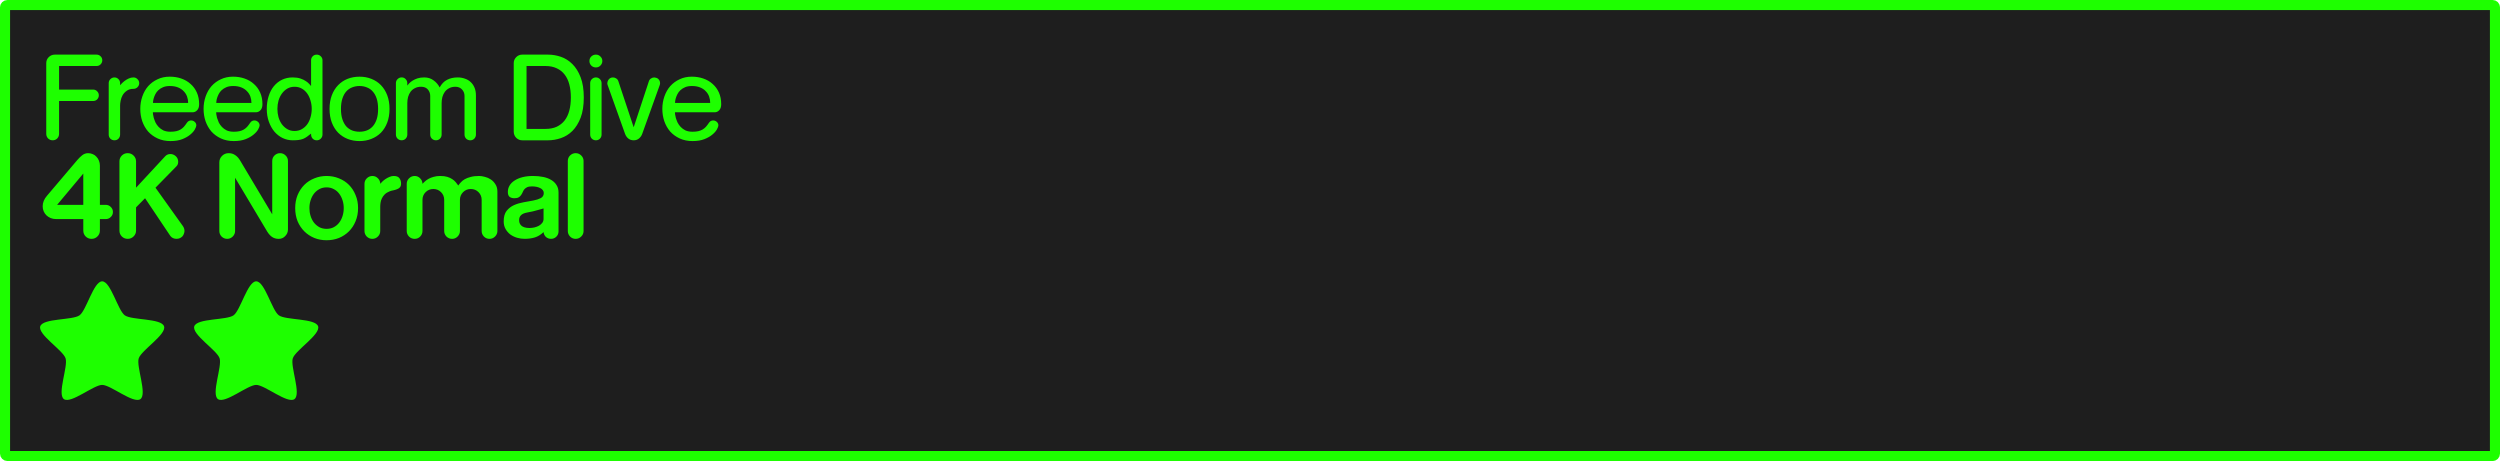 <svg version="1.1" xmlns="http://www.w3.org/2000/svg" xmlns:xlink="http://www.w3.org/1999/xlink" width="372.215" height="68.643" viewBox="0,0,372.215,68.643"><g transform="translate(-53.893,-145.679)"><g data-paper-data="{&quot;isPaintingLayer&quot;:true}" fill-rule="nonzero" stroke-linecap="butt" stroke-linejoin="miter" stroke-dasharray="" style="mix-blend-mode: normal"><path d="M425.01,146.429c0.193,0 0.348,0.155 0.348,0.348v66.445c0,0.193 -0.155,0.35 -0.348,0.35h-370.018c-0.193,0 -0.35,-0.156 -0.35,-0.35v-66.445c0,-0.193 0.156,-0.348 0.35,-0.348z" fill="#1e1e1e" stroke="#1eff00" stroke-width="1.5" stroke-miterlimit="4" stroke-dashoffset="17.35"/><path d="M69.102,187.566c1.276,0 2.334,4.308 3.366,5.058c1.032,0.75 5.457,0.425 5.851,1.639c0.394,1.213 -3.376,3.551 -3.77,4.765c-0.394,1.214 1.282,5.321 0.25,6.071c-1.032,0.75 -4.421,-2.114 -5.697,-2.114c-1.276,0 -4.664,2.863 -5.696,2.114c-1.032,-0.75 0.644,-4.857 0.25,-6.071c-0.394,-1.213 -4.165,-3.551 -3.77,-4.765c0.394,-1.213 4.819,-0.889 5.851,-1.639c1.032,-0.75 2.09,-5.058 3.366,-5.058z" fill="#1eff00" stroke="none" stroke-width="0.233" stroke-miterlimit="4" stroke-dashoffset="17.35"/><path d="M92.039,187.566c1.276,0 2.334,4.308 3.366,5.058c1.032,0.75 5.456,0.425 5.851,1.639c0.394,1.213 -3.376,3.551 -3.77,4.765c-0.394,1.214 1.282,5.321 0.249,6.071c-1.032,0.75 -4.421,-2.114 -5.697,-2.114c-1.276,0 -4.664,2.863 -5.697,2.114c-1.032,-0.75 0.644,-4.857 0.249,-6.071c-0.394,-1.213 -4.164,-3.551 -3.77,-4.765c0.394,-1.213 4.819,-0.889 5.851,-1.639c1.032,-0.75 2.09,-5.058 3.366,-5.058z" fill="#1eff00" stroke="none" stroke-width="0.233" stroke-miterlimit="4" stroke-dashoffset="17.35"/><path d="M68.266,153.812c0.237,0 0.436,0.08 0.598,0.242c0.172,0.162 0.258,0.361 0.258,0.598c0,0.237 -0.085,0.443 -0.258,0.615c-0.162,0.162 -0.361,0.242 -0.598,0.242h-5.578v3.508h5.076c0.237,0 0.436,0.087 0.598,0.26c0.162,0.162 0.244,0.361 0.244,0.598c0,0.226 -0.082,0.427 -0.244,0.6c-0.162,0.162 -0.361,0.242 -0.598,0.242h-5.076v4.898c0,0.259 -0.092,0.486 -0.275,0.68c-0.183,0.183 -0.41,0.273 -0.68,0.273c-0.259,0 -0.484,-0.09 -0.678,-0.273c-0.183,-0.194 -0.275,-0.421 -0.275,-0.68v-10.543c0,-0.345 0.123,-0.641 0.371,-0.889c0.248,-0.248 0.551,-0.371 0.906,-0.371zM101.647,154.054c0.172,0.162 0.26,0.361 0.26,0.598v11.061c0,0.237 -0.087,0.441 -0.26,0.613c-0.162,0.162 -0.361,0.244 -0.598,0.244c-0.237,0 -0.436,-0.082 -0.598,-0.244c-0.162,-0.172 -0.242,-0.376 -0.242,-0.613v-0.146c-0.216,0.183 -0.421,0.339 -0.615,0.469c-0.183,0.13 -0.377,0.238 -0.582,0.324c-0.205,0.076 -0.432,0.13 -0.68,0.162c-0.248,0.032 -0.532,0.047 -0.855,0.047c-0.528,0 -1.03,-0.112 -1.504,-0.338c-0.464,-0.226 -0.873,-0.545 -1.229,-0.955c-0.345,-0.42 -0.621,-0.915 -0.826,-1.486c-0.205,-0.571 -0.307,-1.203 -0.307,-1.893c0,-0.69 0.092,-1.321 0.275,-1.893c0.183,-0.582 0.441,-1.077 0.775,-1.486c0.345,-0.42 0.754,-0.744 1.229,-0.971c0.474,-0.226 1.004,-0.34 1.586,-0.34c0.442,0 0.823,0.054 1.146,0.162c0.323,0.108 0.593,0.238 0.809,0.389c0.216,0.14 0.383,0.28 0.502,0.42c0.129,0.14 0.221,0.242 0.275,0.307v-3.832c0,-0.237 0.081,-0.436 0.242,-0.598c0.162,-0.162 0.36,-0.242 0.598,-0.242c0.237,0 0.436,0.08 0.598,0.242zM135.489,153.812c0.636,0 1.272,0.107 1.908,0.322c0.636,0.216 1.208,0.577 1.715,1.084c0.507,0.496 0.916,1.153 1.229,1.973c0.313,0.808 0.469,1.806 0.469,2.992c0,1.196 -0.156,2.204 -0.469,3.023c-0.313,0.808 -0.722,1.466 -1.229,1.973c-0.507,0.496 -1.079,0.851 -1.715,1.066c-0.636,0.216 -1.272,0.324 -1.908,0.324h-3.832c-0.162,0 -0.318,-0.028 -0.469,-0.082c-0.151,-0.065 -0.286,-0.15 -0.404,-0.258c-0.119,-0.108 -0.216,-0.243 -0.291,-0.404c-0.075,-0.162 -0.113,-0.341 -0.113,-0.535v-10.217c0,-0.345 0.125,-0.643 0.373,-0.891c0.248,-0.248 0.549,-0.371 0.904,-0.371zM143.282,154.087c0.194,0.183 0.291,0.408 0.291,0.678c0,0.259 -0.097,0.486 -0.291,0.68c-0.183,0.183 -0.403,0.275 -0.662,0.275c-0.269,0 -0.501,-0.092 -0.695,-0.275c-0.183,-0.194 -0.275,-0.421 -0.275,-0.68c0,-0.27 0.092,-0.495 0.275,-0.678c0.194,-0.183 0.426,-0.275 0.695,-0.275c0.259,0 0.479,0.092 0.662,0.275zM132.287,164.871h2.83c0.636,0 1.192,-0.107 1.666,-0.322c0.474,-0.226 0.867,-0.539 1.18,-0.938c0.313,-0.41 0.544,-0.901 0.695,-1.473c0.151,-0.582 0.227,-1.233 0.227,-1.955c0,-0.711 -0.076,-1.354 -0.227,-1.926c-0.151,-0.582 -0.383,-1.072 -0.695,-1.471c-0.313,-0.41 -0.705,-0.722 -1.18,-0.938c-0.474,-0.226 -1.03,-0.34 -1.666,-0.34h-2.83zM80.873,157.369c0.539,0.183 1.003,0.453 1.391,0.809c0.399,0.345 0.711,0.771 0.938,1.277c0.226,0.507 0.34,1.084 0.34,1.73c0,0.399 -0.097,0.699 -0.291,0.904c-0.194,0.205 -0.421,0.309 -0.68,0.309h-5.918c0,0.021 0.007,0.114 0.018,0.275c0.022,0.151 0.059,0.333 0.113,0.549c0.065,0.216 0.15,0.447 0.258,0.695c0.119,0.237 0.275,0.457 0.469,0.662c0.194,0.205 0.431,0.377 0.711,0.518c0.291,0.129 0.641,0.195 1.051,0.195c0.334,0 0.62,-0.028 0.857,-0.082c0.237,-0.054 0.448,-0.134 0.631,-0.242c0.183,-0.108 0.351,-0.243 0.502,-0.404c0.151,-0.173 0.302,-0.371 0.453,-0.598c0.086,-0.129 0.183,-0.221 0.291,-0.275c0.108,-0.054 0.219,-0.08 0.338,-0.08c0.194,0 0.373,0.069 0.535,0.209c0.162,0.14 0.242,0.318 0.242,0.533c0,0.129 -0.071,0.323 -0.211,0.582c-0.14,0.259 -0.367,0.519 -0.68,0.777c-0.302,0.259 -0.695,0.486 -1.18,0.68c-0.485,0.194 -1.077,0.291 -1.777,0.291c-0.711,0 -1.348,-0.13 -1.908,-0.389c-0.561,-0.259 -1.036,-0.604 -1.424,-1.035c-0.377,-0.442 -0.668,-0.953 -0.873,-1.535c-0.194,-0.582 -0.291,-1.192 -0.291,-1.828c0,-0.658 0.102,-1.277 0.307,-1.859c0.205,-0.593 0.496,-1.104 0.873,-1.535c0.388,-0.431 0.852,-0.772 1.391,-1.02c0.539,-0.259 1.144,-0.387 1.812,-0.387c0.614,0 1.185,0.09 1.713,0.273zM90.297,157.369c0.539,0.183 1.003,0.453 1.391,0.809c0.399,0.345 0.711,0.771 0.938,1.277c0.226,0.507 0.34,1.084 0.34,1.73c0,0.399 -0.097,0.699 -0.291,0.904c-0.194,0.205 -0.421,0.309 -0.68,0.309h-5.918c0,0.021 0.005,0.114 0.016,0.275c0.022,0.151 0.059,0.333 0.113,0.549c0.065,0.216 0.152,0.447 0.26,0.695c0.119,0.237 0.275,0.457 0.469,0.662c0.194,0.205 0.431,0.377 0.711,0.518c0.291,0.129 0.641,0.195 1.051,0.195c0.334,0 0.62,-0.028 0.857,-0.082c0.237,-0.054 0.448,-0.134 0.631,-0.242c0.183,-0.108 0.349,-0.243 0.5,-0.404c0.151,-0.173 0.302,-0.371 0.453,-0.598c0.086,-0.129 0.183,-0.221 0.291,-0.275c0.108,-0.054 0.221,-0.08 0.34,-0.08c0.194,0 0.372,0.069 0.533,0.209c0.162,0.14 0.242,0.318 0.242,0.533c0,0.129 -0.069,0.323 -0.209,0.582c-0.14,0.259 -0.367,0.519 -0.68,0.777c-0.302,0.259 -0.695,0.486 -1.18,0.68c-0.485,0.194 -1.079,0.291 -1.779,0.291c-0.711,0 -1.348,-0.13 -1.908,-0.389c-0.561,-0.259 -1.034,-0.604 -1.422,-1.035c-0.377,-0.442 -0.668,-0.953 -0.873,-1.535c-0.194,-0.582 -0.291,-1.192 -0.291,-1.828c0,-0.658 0.102,-1.277 0.307,-1.859c0.205,-0.593 0.496,-1.104 0.873,-1.535c0.388,-0.431 0.852,-0.772 1.391,-1.02c0.539,-0.259 1.142,-0.387 1.811,-0.387c0.614,0 1.187,0.09 1.715,0.273zM109.184,157.418c0.55,0.216 1.025,0.528 1.424,0.938c0.399,0.41 0.711,0.911 0.938,1.504c0.226,0.593 0.34,1.272 0.34,2.037c0,0.765 -0.113,1.444 -0.34,2.037c-0.226,0.593 -0.539,1.094 -0.938,1.504c-0.399,0.399 -0.874,0.706 -1.424,0.922c-0.539,0.215 -1.126,0.324 -1.762,0.324c-0.636,0 -1.23,-0.109 -1.779,-0.324c-0.539,-0.216 -1.007,-0.523 -1.406,-0.922c-0.399,-0.41 -0.711,-0.911 -0.938,-1.504c-0.226,-0.593 -0.34,-1.272 -0.34,-2.037c0,-0.765 0.113,-1.444 0.34,-2.037c0.226,-0.593 0.539,-1.094 0.938,-1.504c0.399,-0.409 0.867,-0.722 1.406,-0.938c0.55,-0.216 1.143,-0.322 1.779,-0.322c0.636,0 1.223,0.107 1.762,0.322zM158.6,157.369c0.539,0.183 1.003,0.453 1.391,0.809c0.399,0.345 0.711,0.771 0.938,1.277c0.226,0.507 0.34,1.084 0.34,1.73c0,0.399 -0.097,0.699 -0.291,0.904c-0.194,0.205 -0.419,0.309 -0.678,0.309h-5.918c0,0.021 0.005,0.114 0.016,0.275c0.022,0.151 0.059,0.333 0.113,0.549c0.065,0.216 0.15,0.447 0.258,0.695c0.119,0.237 0.275,0.457 0.469,0.662c0.194,0.205 0.433,0.377 0.713,0.518c0.291,0.129 0.641,0.195 1.051,0.195c0.334,0 0.618,-0.028 0.855,-0.082c0.237,-0.054 0.448,-0.134 0.631,-0.242c0.183,-0.108 0.351,-0.243 0.502,-0.404c0.151,-0.173 0.302,-0.371 0.453,-0.598c0.086,-0.129 0.183,-0.221 0.291,-0.275c0.108,-0.054 0.221,-0.08 0.34,-0.08c0.194,0 0.372,0.069 0.533,0.209c0.162,0.14 0.242,0.318 0.242,0.533c0,0.129 -0.071,0.323 -0.211,0.582c-0.14,0.259 -0.365,0.519 -0.678,0.777c-0.302,0.259 -0.697,0.486 -1.182,0.68c-0.485,0.194 -1.077,0.291 -1.777,0.291c-0.711,0 -1.348,-0.13 -1.908,-0.389c-0.561,-0.259 -1.036,-0.604 -1.424,-1.035c-0.377,-0.442 -0.668,-0.953 -0.873,-1.535c-0.194,-0.582 -0.291,-1.192 -0.291,-1.828c0,-0.658 0.104,-1.277 0.309,-1.859c0.205,-0.593 0.496,-1.104 0.873,-1.535c0.388,-0.431 0.852,-0.772 1.391,-1.02c0.539,-0.259 1.142,-0.387 1.811,-0.387c0.614,0 1.185,0.09 1.713,0.273zM71.532,157.466c0.162,0.162 0.242,0.361 0.242,0.598v0.307c0.043,-0.043 0.124,-0.129 0.242,-0.258c0.119,-0.129 0.265,-0.259 0.438,-0.389c0.183,-0.14 0.382,-0.258 0.598,-0.355c0.226,-0.108 0.465,-0.162 0.713,-0.162c0.237,0 0.436,0.087 0.598,0.26c0.172,0.162 0.258,0.361 0.258,0.598c0,0.226 -0.085,0.425 -0.258,0.598c-0.162,0.162 -0.36,0.244 -0.598,0.244c-0.41,0 -0.745,0.097 -1.004,0.291c-0.259,0.183 -0.462,0.403 -0.613,0.662c-0.14,0.259 -0.237,0.528 -0.291,0.809c-0.054,0.28 -0.082,0.512 -0.082,0.695v4.35c0,0.237 -0.081,0.441 -0.242,0.613c-0.162,0.162 -0.36,0.242 -0.598,0.242c-0.237,0 -0.443,-0.08 -0.615,-0.242c-0.162,-0.172 -0.242,-0.376 -0.242,-0.613v-7.648c0,-0.237 0.081,-0.436 0.242,-0.598c0.172,-0.173 0.378,-0.26 0.615,-0.26c0.237,0 0.436,0.087 0.598,0.26zM114.289,157.466c0.162,0.162 0.244,0.361 0.244,0.598v0.355c0.065,-0.076 0.155,-0.182 0.273,-0.322c0.129,-0.14 0.297,-0.275 0.502,-0.404c0.205,-0.129 0.446,-0.243 0.727,-0.34c0.291,-0.097 0.631,-0.146 1.02,-0.146c0.539,0 1.003,0.146 1.391,0.438c0.388,0.28 0.691,0.63 0.906,1.051c0.291,-0.528 0.656,-0.905 1.098,-1.131c0.453,-0.237 0.982,-0.357 1.586,-0.357c0.388,0 0.743,0.061 1.066,0.18c0.334,0.108 0.62,0.274 0.857,0.5c0.248,0.226 0.442,0.508 0.582,0.842c0.14,0.334 0.211,0.722 0.211,1.164v5.82c0,0.237 -0.082,0.441 -0.244,0.613c-0.162,0.162 -0.361,0.244 -0.598,0.244c-0.237,0 -0.443,-0.082 -0.615,-0.244c-0.162,-0.172 -0.242,-0.376 -0.242,-0.613v-5.74c0,-0.377 -0.123,-0.701 -0.371,-0.971c-0.248,-0.269 -0.577,-0.404 -0.986,-0.404c-0.356,0 -0.663,0.071 -0.922,0.211c-0.259,0.129 -0.474,0.307 -0.646,0.533c-0.162,0.226 -0.285,0.486 -0.371,0.777c-0.075,0.291 -0.113,0.592 -0.113,0.904v4.689c0,0.237 -0.082,0.441 -0.244,0.613c-0.162,0.162 -0.36,0.244 -0.598,0.244c-0.237,0 -0.441,-0.082 -0.613,-0.244c-0.162,-0.172 -0.244,-0.376 -0.244,-0.613v-5.74c0,-0.377 -0.118,-0.701 -0.355,-0.971c-0.237,-0.269 -0.571,-0.404 -1.002,-0.404c-0.356,0 -0.663,0.071 -0.922,0.211c-0.259,0.129 -0.474,0.307 -0.646,0.533c-0.162,0.226 -0.285,0.486 -0.371,0.777c-0.075,0.291 -0.113,0.592 -0.113,0.904v4.689c0,0.237 -0.082,0.441 -0.244,0.613c-0.162,0.162 -0.361,0.244 -0.598,0.244c-0.237,0 -0.441,-0.082 -0.613,-0.244c-0.162,-0.172 -0.244,-0.376 -0.244,-0.613v-7.648c0,-0.237 0.082,-0.436 0.244,-0.598c0.172,-0.173 0.376,-0.26 0.613,-0.26c0.237,0 0.436,0.087 0.598,0.26zM143.217,157.466c0.162,0.162 0.242,0.361 0.242,0.598v7.648c0,0.237 -0.081,0.441 -0.242,0.613c-0.162,0.162 -0.361,0.244 -0.598,0.244c-0.237,0 -0.443,-0.082 -0.615,-0.244c-0.162,-0.172 -0.242,-0.376 -0.242,-0.613v-7.648c0,-0.237 0.081,-0.436 0.242,-0.598c0.172,-0.173 0.378,-0.26 0.615,-0.26c0.237,0 0.436,0.087 0.598,0.26zM145.653,157.369c0.151,0.097 0.253,0.232 0.307,0.404l2.279,6.855l2.264,-6.855c0.054,-0.172 0.156,-0.307 0.307,-0.404c0.151,-0.108 0.319,-0.16 0.502,-0.16c0.065,0 0.145,0.015 0.242,0.047c0.108,0.021 0.205,0.066 0.291,0.131c0.086,0.065 0.162,0.155 0.227,0.273c0.065,0.108 0.098,0.243 0.098,0.404c0,0.086 -0.017,0.178 -0.049,0.275l-2.619,7.291c-0.108,0.28 -0.271,0.507 -0.486,0.68c-0.216,0.173 -0.474,0.26 -0.775,0.26c-0.313,0 -0.577,-0.087 -0.793,-0.26c-0.216,-0.172 -0.377,-0.399 -0.484,-0.68l-2.604,-7.291c-0.032,-0.097 -0.049,-0.189 -0.049,-0.275c0,-0.075 0.017,-0.161 0.049,-0.258c0.032,-0.097 0.082,-0.189 0.146,-0.275c0.065,-0.097 0.15,-0.173 0.258,-0.227c0.108,-0.065 0.238,-0.096 0.389,-0.096c0.183,0 0.351,0.052 0.502,0.16zM78.174,158.662c-0.28,0.119 -0.519,0.27 -0.713,0.453c-0.183,0.172 -0.328,0.366 -0.436,0.582c-0.108,0.216 -0.188,0.416 -0.242,0.6c-0.054,0.183 -0.087,0.344 -0.098,0.484c-0.011,0.128 -0.016,0.204 -0.016,0.227h5.238c0,-0.334 -0.054,-0.653 -0.162,-0.955c-0.108,-0.302 -0.276,-0.565 -0.502,-0.791c-0.216,-0.237 -0.495,-0.426 -0.84,-0.566c-0.345,-0.14 -0.749,-0.211 -1.213,-0.211c-0.399,0 -0.737,0.059 -1.018,0.178zM87.596,158.662c-0.28,0.119 -0.517,0.27 -0.711,0.453c-0.183,0.172 -0.328,0.366 -0.436,0.582c-0.108,0.216 -0.19,0.416 -0.244,0.6c-0.054,0.183 -0.085,0.344 -0.096,0.484c-0.011,0.128 -0.018,0.204 -0.018,0.227h5.24c0,-0.334 -0.054,-0.653 -0.162,-0.955c-0.108,-0.302 -0.276,-0.565 -0.502,-0.791c-0.216,-0.237 -0.495,-0.426 -0.84,-0.566c-0.345,-0.14 -0.749,-0.211 -1.213,-0.211c-0.399,0 -0.739,0.059 -1.02,0.178zM106.307,158.695c-0.334,0.129 -0.625,0.335 -0.873,0.615c-0.237,0.269 -0.426,0.62 -0.566,1.051c-0.14,0.431 -0.211,0.942 -0.211,1.535c0,0.593 0.071,1.106 0.211,1.537c0.14,0.42 0.329,0.771 0.566,1.051c0.248,0.27 0.539,0.473 0.873,0.613c0.345,0.129 0.716,0.195 1.115,0.195c0.399,0 0.765,-0.066 1.1,-0.195c0.345,-0.14 0.636,-0.344 0.873,-0.613c0.248,-0.28 0.442,-0.63 0.582,-1.051c0.14,-0.431 0.209,-0.944 0.209,-1.537c0,-0.593 -0.069,-1.104 -0.209,-1.535c-0.14,-0.431 -0.334,-0.781 -0.582,-1.051c-0.237,-0.28 -0.528,-0.486 -0.873,-0.615c-0.334,-0.14 -0.701,-0.211 -1.1,-0.211c-0.399,0 -0.77,0.071 -1.115,0.211zM155.901,158.662c-0.28,0.119 -0.517,0.27 -0.711,0.453c-0.183,0.172 -0.33,0.366 -0.438,0.582c-0.108,0.216 -0.188,0.416 -0.242,0.6c-0.054,0.183 -0.087,0.344 -0.098,0.484c-0.011,0.128 -0.016,0.204 -0.016,0.227h5.238c0,-0.334 -0.054,-0.653 -0.162,-0.955c-0.108,-0.302 -0.274,-0.565 -0.5,-0.791c-0.216,-0.237 -0.497,-0.426 -0.842,-0.566c-0.345,-0.14 -0.749,-0.211 -1.213,-0.211c-0.399,0 -0.737,0.059 -1.018,0.178zM96.668,158.873c-0.313,0.183 -0.582,0.432 -0.809,0.744c-0.216,0.302 -0.383,0.652 -0.502,1.051c-0.108,0.388 -0.162,0.797 -0.162,1.229c0,0.42 0.054,0.83 0.162,1.229c0.119,0.399 0.286,0.749 0.502,1.051c0.226,0.302 0.496,0.545 0.809,0.729c0.313,0.183 0.672,0.275 1.082,0.275c0.41,0 0.771,-0.092 1.084,-0.275c0.323,-0.183 0.593,-0.427 0.809,-0.729c0.216,-0.302 0.377,-0.652 0.484,-1.051c0.119,-0.399 0.178,-0.808 0.178,-1.229c0,-0.431 -0.059,-0.84 -0.178,-1.229c-0.108,-0.399 -0.269,-0.749 -0.484,-1.051c-0.216,-0.313 -0.485,-0.561 -0.809,-0.744c-0.313,-0.183 -0.674,-0.275 -1.084,-0.275c-0.41,0 -0.769,0.092 -1.082,0.275zM67.7,168.626c0.216,0.086 0.398,0.216 0.549,0.389c0.162,0.162 0.287,0.356 0.373,0.582c0.097,0.226 0.145,0.47 0.145,0.729v5.852h0.873c0.291,0 0.539,0.104 0.744,0.309c0.216,0.205 0.324,0.458 0.324,0.76c0,0.291 -0.109,0.539 -0.324,0.744c-0.205,0.205 -0.453,0.307 -0.744,0.307h-0.873v1.713c0,0.345 -0.123,0.638 -0.371,0.875c-0.237,0.237 -0.528,0.355 -0.873,0.355c-0.345,0 -0.636,-0.118 -0.873,-0.355c-0.237,-0.237 -0.355,-0.53 -0.355,-0.875v-1.713h-4.01c-0.313,0 -0.594,-0.049 -0.842,-0.146c-0.248,-0.108 -0.463,-0.247 -0.646,-0.42c-0.172,-0.173 -0.307,-0.371 -0.404,-0.598c-0.097,-0.237 -0.145,-0.485 -0.145,-0.744c0,-0.55 0.209,-1.068 0.629,-1.553l4.527,-5.334c0.237,-0.28 0.481,-0.519 0.729,-0.713c0.259,-0.205 0.555,-0.307 0.889,-0.307c0.237,0 0.464,0.048 0.68,0.145zM73.776,168.837c0.248,0.237 0.373,0.528 0.373,0.873v3.914l4.348,-4.689c0.205,-0.216 0.46,-0.324 0.762,-0.324c0.302,0 0.569,0.109 0.807,0.324c0.237,0.216 0.357,0.495 0.357,0.84c0,0.27 -0.087,0.492 -0.26,0.664l-3.121,3.186l4.076,5.707c0.162,0.226 0.242,0.475 0.242,0.744c0,0.119 -0.028,0.247 -0.082,0.387c-0.043,0.14 -0.112,0.27 -0.209,0.389c-0.097,0.108 -0.222,0.2 -0.373,0.275c-0.151,0.075 -0.328,0.111 -0.533,0.111c-0.183,0 -0.356,-0.036 -0.518,-0.111c-0.162,-0.075 -0.296,-0.189 -0.404,-0.34l-3.75,-5.594l-1.342,1.357v3.459c0,0.345 -0.125,0.638 -0.373,0.875c-0.237,0.237 -0.528,0.355 -0.873,0.355c-0.345,0 -0.636,-0.118 -0.873,-0.355c-0.237,-0.237 -0.355,-0.53 -0.355,-0.875v-10.299c0,-0.345 0.118,-0.636 0.355,-0.873c0.237,-0.237 0.528,-0.355 0.873,-0.355c0.345,0 0.636,0.118 0.873,0.355zM88.909,168.773c0.28,0.183 0.524,0.448 0.729,0.793l4.785,8.02v-7.939c0,-0.323 0.113,-0.598 0.34,-0.824c0.237,-0.226 0.512,-0.34 0.824,-0.34c0.323,0 0.598,0.114 0.824,0.34c0.237,0.226 0.355,0.501 0.355,0.824v10.203c0,0.194 -0.038,0.376 -0.113,0.549c-0.075,0.162 -0.177,0.308 -0.307,0.438c-0.119,0.13 -0.263,0.231 -0.436,0.307c-0.162,0.065 -0.341,0.098 -0.535,0.098c-0.377,0 -0.706,-0.097 -0.986,-0.291c-0.269,-0.194 -0.506,-0.459 -0.711,-0.793l-4.785,-8.02v7.939c0,0.313 -0.118,0.587 -0.355,0.824c-0.226,0.226 -0.503,0.338 -0.826,0.338c-0.313,0 -0.587,-0.112 -0.824,-0.338c-0.226,-0.237 -0.34,-0.512 -0.34,-0.824v-10.219c0,-0.377 0.135,-0.701 0.404,-0.971c0.269,-0.269 0.598,-0.404 0.986,-0.404c0.377,0 0.701,0.097 0.971,0.291zM140.422,168.822c0.237,0.226 0.355,0.501 0.355,0.824v10.43c0,0.323 -0.118,0.598 -0.355,0.824c-0.226,0.226 -0.503,0.34 -0.826,0.34c-0.323,0 -0.598,-0.114 -0.824,-0.34c-0.226,-0.237 -0.34,-0.512 -0.34,-0.824v-10.43c0,-0.323 0.113,-0.598 0.34,-0.824c0.237,-0.226 0.512,-0.34 0.824,-0.34c0.323,0 0.6,0.114 0.826,0.34zM62.397,176.179h3.896v-4.658zM134.772,172.023c0.464,0.097 0.861,0.246 1.195,0.451c0.345,0.205 0.61,0.465 0.793,0.777c0.194,0.302 0.291,0.668 0.291,1.1v5.771c0,0.312 -0.109,0.577 -0.324,0.793c-0.216,0.216 -0.478,0.322 -0.791,0.322c-0.291,0 -0.544,-0.09 -0.76,-0.273c-0.205,-0.194 -0.323,-0.437 -0.355,-0.729c-0.41,0.388 -0.842,0.653 -1.295,0.793c-0.453,0.14 -0.964,0.209 -1.535,0.209c-0.366,0 -0.738,-0.052 -1.115,-0.16c-0.366,-0.108 -0.702,-0.271 -1.004,-0.486c-0.291,-0.226 -0.528,-0.501 -0.711,-0.824c-0.183,-0.323 -0.275,-0.7 -0.275,-1.131c0,-0.668 0.146,-1.191 0.438,-1.568c0.302,-0.377 0.673,-0.663 1.115,-0.857c0.442,-0.194 0.917,-0.334 1.424,-0.42c0.517,-0.086 0.996,-0.174 1.438,-0.26c0.442,-0.086 0.809,-0.205 1.1,-0.355c0.302,-0.162 0.453,-0.415 0.453,-0.76c0,-0.162 -0.048,-0.301 -0.145,-0.42c-0.086,-0.129 -0.211,-0.231 -0.373,-0.307c-0.162,-0.086 -0.351,-0.152 -0.566,-0.195c-0.216,-0.043 -0.441,-0.064 -0.678,-0.064c-0.313,0 -0.556,0.043 -0.729,0.129c-0.172,0.086 -0.312,0.195 -0.42,0.324c-0.097,0.129 -0.178,0.274 -0.242,0.436c-0.065,0.151 -0.145,0.293 -0.242,0.422c-0.086,0.13 -0.205,0.236 -0.355,0.322c-0.151,0.086 -0.368,0.131 -0.648,0.131v-0.002c-0.259,0 -0.484,-0.064 -0.678,-0.193c-0.183,-0.14 -0.275,-0.388 -0.275,-0.744c0,-0.345 0.085,-0.662 0.258,-0.953c0.172,-0.291 0.421,-0.539 0.744,-0.744c0.323,-0.215 0.718,-0.383 1.182,-0.502c0.464,-0.119 0.986,-0.178 1.568,-0.178c0.55,0 1.056,0.049 1.52,0.146zM104.36,172.234c0.571,0.226 1.066,0.548 1.486,0.969c0.42,0.42 0.749,0.929 0.986,1.521c0.248,0.582 0.373,1.228 0.373,1.939c0,0.711 -0.125,1.364 -0.373,1.957c-0.237,0.582 -0.566,1.084 -0.986,1.504c-0.42,0.42 -0.915,0.747 -1.486,0.984c-0.571,0.226 -1.186,0.34 -1.844,0.34c-0.647,0 -1.255,-0.114 -1.826,-0.34c-0.571,-0.237 -1.068,-0.564 -1.488,-0.984c-0.42,-0.42 -0.754,-0.922 -1.002,-1.504c-0.237,-0.593 -0.355,-1.246 -0.355,-1.957c0,-0.711 0.118,-1.357 0.355,-1.939c0.248,-0.593 0.582,-1.101 1.002,-1.521c0.42,-0.42 0.917,-0.742 1.488,-0.969c0.571,-0.237 1.179,-0.355 1.826,-0.355c0.658,0 1.272,0.118 1.844,0.355zM110.166,172.234c0.226,0.226 0.34,0.496 0.34,0.809c0.097,-0.108 0.215,-0.233 0.355,-0.373c0.151,-0.14 0.312,-0.263 0.484,-0.371c0.183,-0.119 0.372,-0.216 0.566,-0.291c0.194,-0.086 0.388,-0.129 0.582,-0.129c0.431,0 0.722,0.112 0.873,0.338c0.162,0.226 0.242,0.491 0.242,0.793c0,0.248 -0.059,0.437 -0.178,0.566c-0.108,0.118 -0.247,0.209 -0.42,0.273c-0.162,0.065 -0.339,0.119 -0.533,0.162c-0.194,0.032 -0.378,0.082 -0.551,0.146c-0.313,0.119 -0.566,0.275 -0.76,0.469c-0.183,0.183 -0.323,0.382 -0.42,0.598c-0.097,0.205 -0.161,0.415 -0.193,0.631c-0.032,0.216 -0.049,0.414 -0.049,0.598v3.623c0,0.323 -0.118,0.598 -0.355,0.824c-0.226,0.226 -0.503,0.34 -0.826,0.34c-0.313,0 -0.587,-0.114 -0.824,-0.34c-0.226,-0.237 -0.34,-0.512 -0.34,-0.824v-7.033c0,-0.313 0.113,-0.582 0.34,-0.809c0.237,-0.237 0.518,-0.355 0.842,-0.355c0.323,0 0.598,0.118 0.824,0.355zM116.45,172.234c0.226,0.226 0.34,0.496 0.34,0.809c0.097,-0.108 0.222,-0.228 0.373,-0.357c0.151,-0.14 0.333,-0.268 0.549,-0.387c0.216,-0.119 0.464,-0.216 0.744,-0.291c0.291,-0.086 0.615,-0.129 0.971,-0.129c0.42,0 0.771,0.043 1.051,0.129c0.291,0.086 0.539,0.2 0.744,0.34c0.205,0.129 0.377,0.279 0.518,0.451c0.14,0.162 0.268,0.33 0.387,0.502c0.097,-0.151 0.222,-0.307 0.373,-0.469c0.151,-0.172 0.345,-0.329 0.582,-0.469c0.248,-0.14 0.544,-0.254 0.889,-0.34c0.345,-0.097 0.766,-0.145 1.262,-0.145c0.248,0 0.527,0.043 0.84,0.129c0.323,0.076 0.619,0.204 0.889,0.387c0.28,0.183 0.512,0.427 0.695,0.729c0.194,0.291 0.291,0.653 0.291,1.084v5.869c0,0.313 -0.118,0.587 -0.355,0.824c-0.226,0.226 -0.501,0.34 -0.824,0.34c-0.323,0 -0.598,-0.114 -0.824,-0.34c-0.226,-0.237 -0.34,-0.512 -0.34,-0.824v-4.641c0,-0.453 -0.156,-0.836 -0.469,-1.148c-0.313,-0.313 -0.696,-0.469 -1.148,-0.469c-0.453,0 -0.836,0.156 -1.148,0.469c-0.313,0.313 -0.469,0.696 -0.469,1.148v4.641c0,0.313 -0.118,0.587 -0.355,0.824c-0.226,0.226 -0.496,0.34 -0.809,0.34c-0.323,0 -0.603,-0.114 -0.84,-0.34c-0.226,-0.237 -0.34,-0.512 -0.34,-0.824v-4.641c0,-0.453 -0.156,-0.836 -0.469,-1.148c-0.313,-0.313 -0.696,-0.469 -1.148,-0.469c-0.453,0 -0.836,0.156 -1.148,0.469c-0.313,0.313 -0.469,0.696 -0.469,1.148v4.641c0,0.313 -0.113,0.587 -0.34,0.824c-0.226,0.226 -0.501,0.34 -0.824,0.34c-0.323,0 -0.603,-0.114 -0.84,-0.34c-0.226,-0.237 -0.34,-0.512 -0.34,-0.824v-7.033c0,-0.313 0.113,-0.582 0.34,-0.809c0.237,-0.237 0.516,-0.355 0.84,-0.355c0.323,0 0.598,0.118 0.824,0.355zM101.45,173.834c-0.313,0.162 -0.582,0.389 -0.809,0.68c-0.216,0.28 -0.383,0.609 -0.502,0.986c-0.119,0.366 -0.178,0.754 -0.178,1.164c0,0.41 0.059,0.802 0.178,1.18c0.119,0.377 0.286,0.706 0.502,0.986c0.226,0.28 0.496,0.507 0.809,0.68c0.313,0.162 0.668,0.242 1.066,0.242c0.399,0 0.754,-0.08 1.066,-0.242c0.323,-0.172 0.593,-0.399 0.809,-0.68c0.216,-0.28 0.383,-0.609 0.502,-0.986c0.119,-0.377 0.178,-0.77 0.178,-1.18c0,-0.41 -0.059,-0.798 -0.178,-1.164c-0.119,-0.377 -0.286,-0.706 -0.502,-0.986c-0.216,-0.291 -0.485,-0.518 -0.809,-0.68c-0.313,-0.172 -0.668,-0.258 -1.066,-0.258c-0.399,0 -0.754,0.085 -1.066,0.258zM133.899,176.97c-0.377,0.118 -0.89,0.237 -1.537,0.355c-0.787,0.14 -1.18,0.512 -1.18,1.115c0,0.151 0.021,0.297 0.064,0.438c0.054,0.14 0.139,0.27 0.258,0.389c0.119,0.108 0.277,0.193 0.471,0.258c0.205,0.065 0.451,0.098 0.742,0.098c0.248,0 0.496,-0.028 0.744,-0.082c0.259,-0.065 0.486,-0.15 0.68,-0.258c0.205,-0.118 0.366,-0.258 0.484,-0.42c0.129,-0.172 0.195,-0.366 0.195,-0.582v-1.568c-0.226,0.054 -0.534,0.139 -0.922,0.258z" fill="#1eff00" stroke="none" stroke-width="1.011" stroke-miterlimit="10" stroke-dashoffset="0"/></g></g></svg>